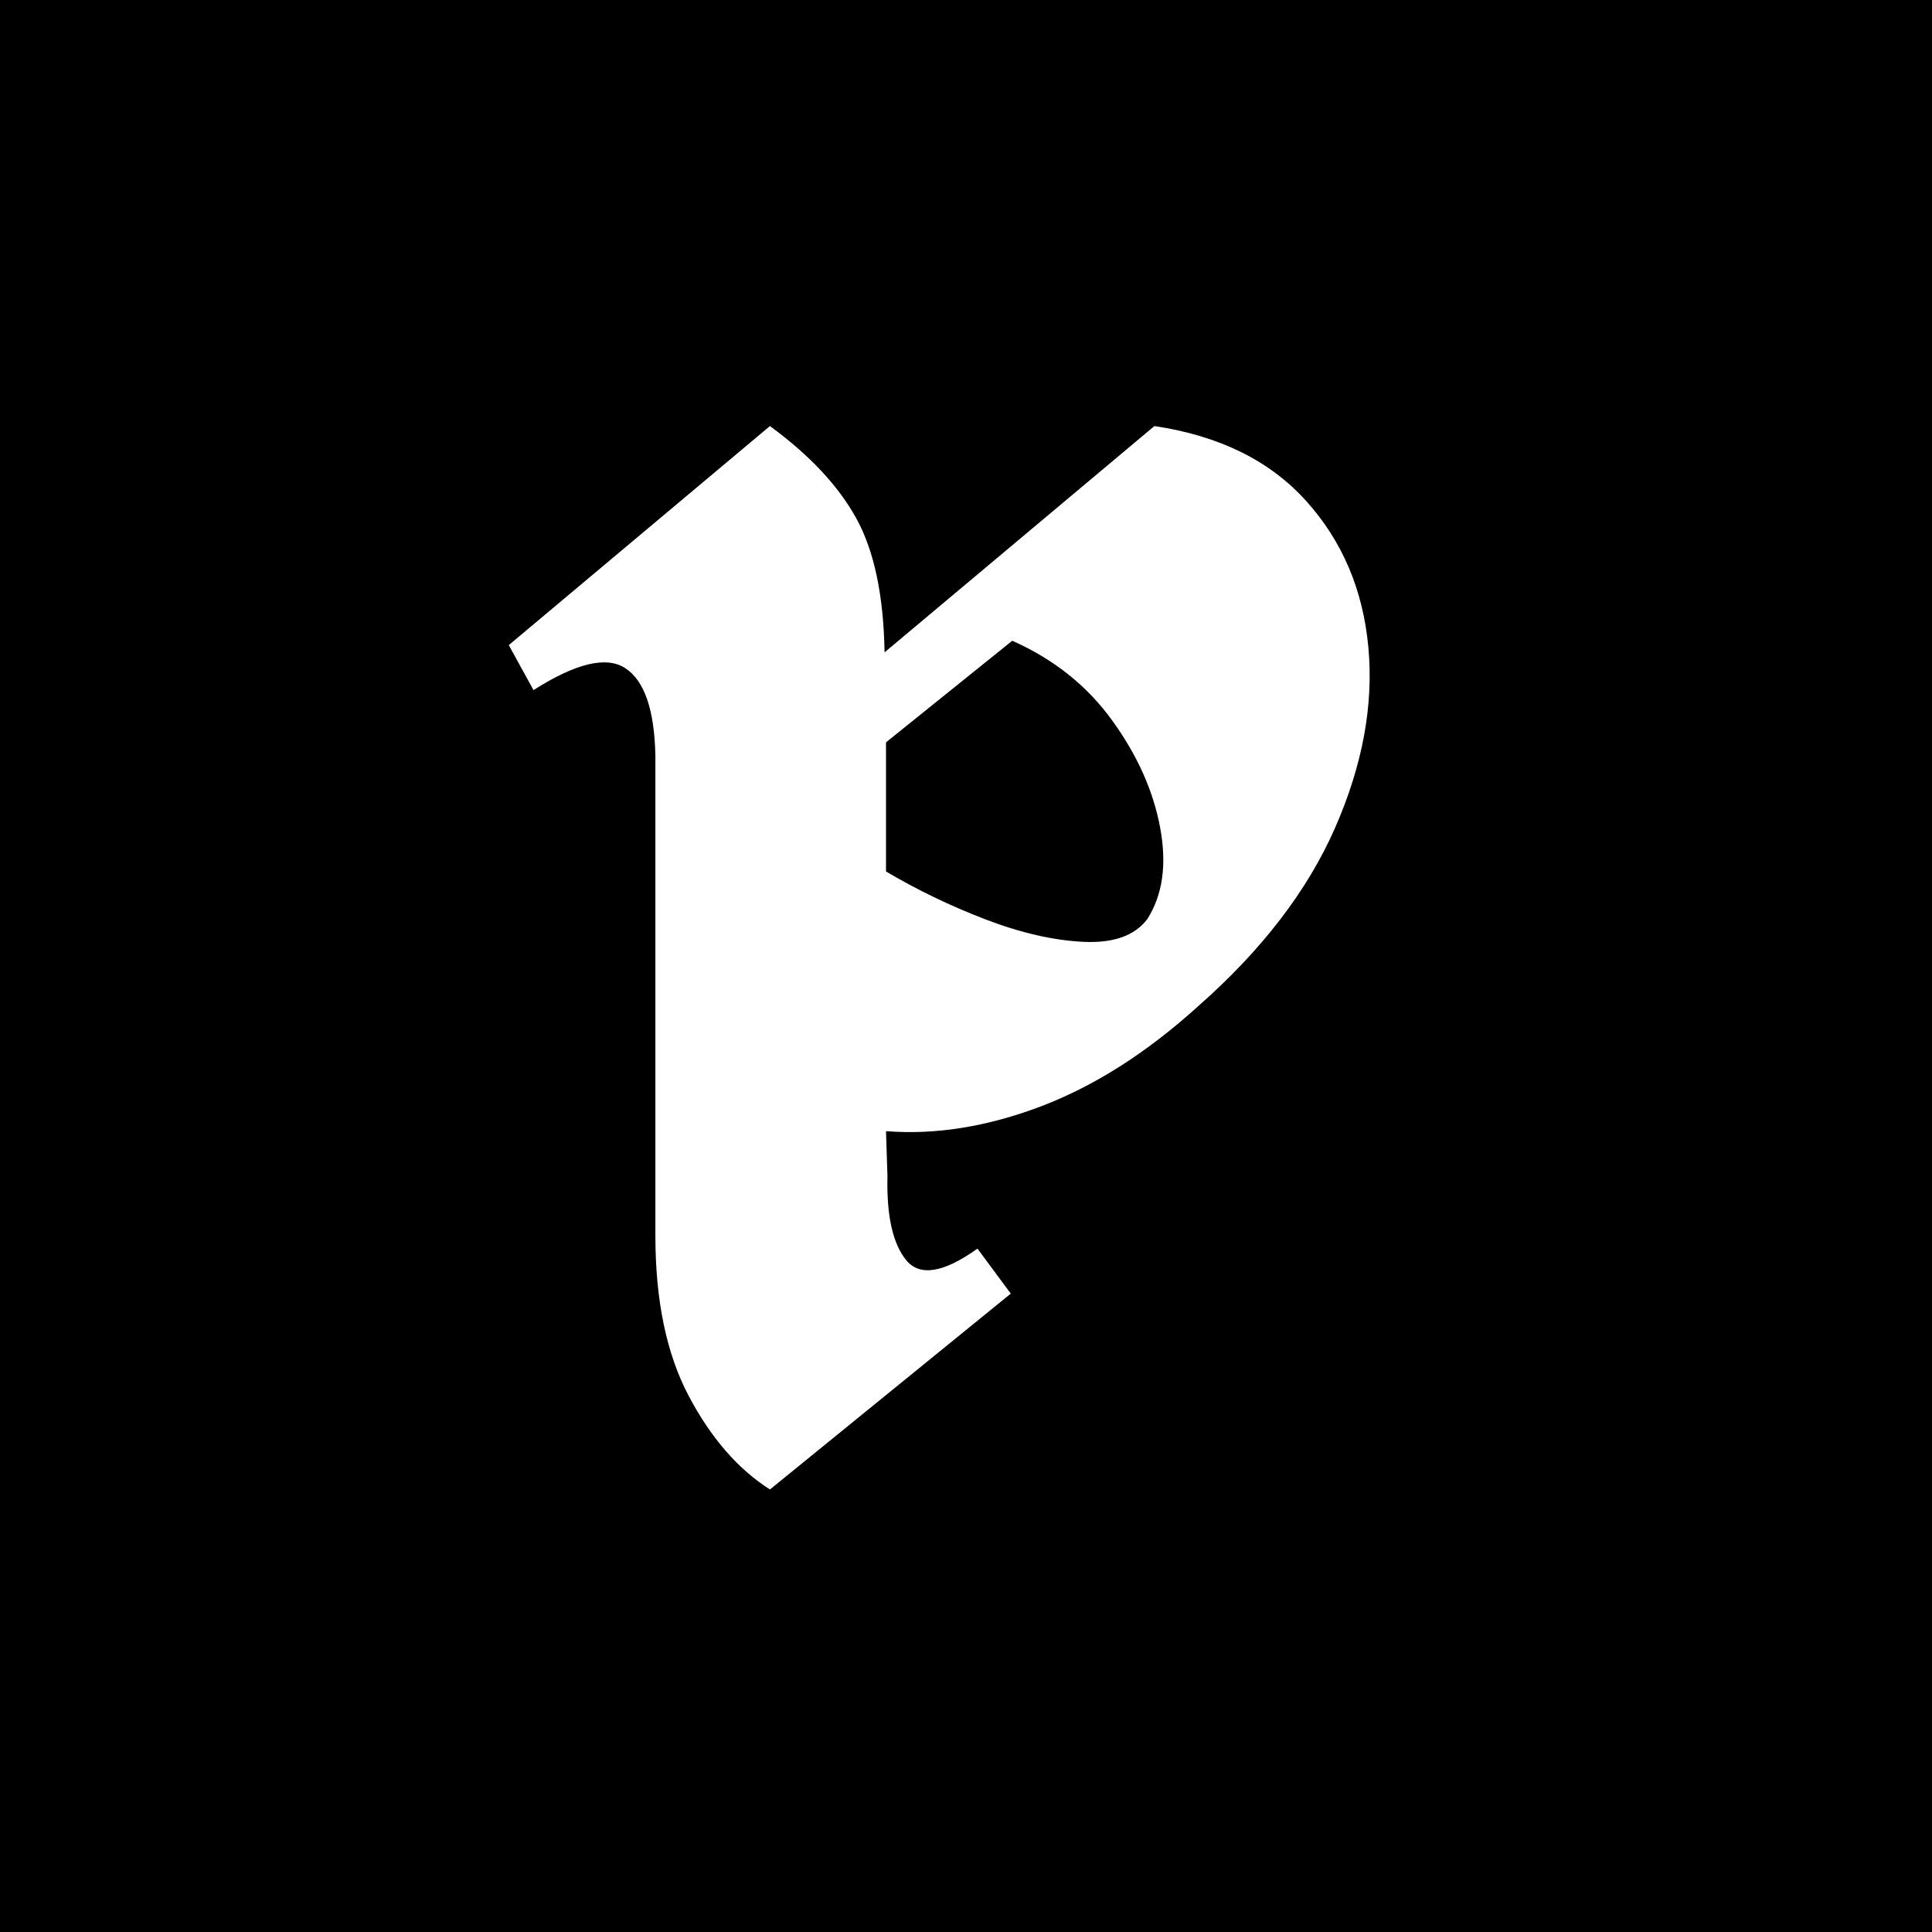 <svg xmlns="http://www.w3.org/2000/svg" xmlns:xlink="http://www.w3.org/1999/xlink" width="500" zoomAndPan="magnify" viewBox="0 0 375 375" height="500" preserveAspectRatio="xMidYMid meet" version="1.0"><defs><g/></defs><rect x="-37.5" width="450" fill="#ffffff" y="-37.5" height="450" fill-opacity="1"/><rect x="-37.5" width="450" fill="#000000" y="-37.5" height="450" fill-opacity="1"/><g fill="#ffffff" fill-opacity="1"><g transform="translate(105.521, 289.105)"><g><path d="M 118.547 -206.406 C 131.129 -204.531 140.938 -199.695 147.969 -191.906 C 155.008 -184.113 159.047 -174.629 160.078 -163.453 C 161.117 -152.285 158.961 -140.602 153.609 -128.406 C 148.254 -116.207 139.383 -104.66 127 -93.766 C 117.051 -84.754 106.863 -78.273 96.438 -74.328 C 86.02 -70.391 76.023 -68.797 66.453 -69.547 L 66.734 -60.828 C 66.547 -53.129 67.766 -47.68 70.391 -44.484 C 73.023 -41.297 77.629 -42.051 84.203 -46.75 L 90.672 -38.016 L 43.922 0 C 37.734 -3.938 32.477 -9.988 28.156 -18.156 C 23.844 -26.32 21.688 -36.695 21.688 -49.281 L 21.688 -142.484 C 21.5 -151.305 19.57 -156.938 15.906 -159.375 C 12.25 -161.82 6.289 -160.414 -1.969 -155.156 L -6.766 -163.891 L 43.922 -206.406 C 51.617 -200.77 57.203 -194.805 60.672 -188.516 C 64.148 -182.234 65.984 -173.555 66.172 -162.484 Z M 117.141 -110.672 C 120.148 -115.359 120.992 -121.27 119.672 -128.406 C 118.359 -135.539 115.258 -142.484 110.375 -149.234 C 105.5 -155.992 99.023 -161.16 90.953 -164.734 L 66.453 -145.016 L 66.453 -119.953 C 72.461 -116.391 78.895 -113.289 85.75 -110.656 C 92.602 -108.031 98.938 -106.578 104.75 -106.297 C 110.57 -106.016 114.703 -107.473 117.141 -110.672 Z M 117.141 -110.672 "/></g></g></g></svg>